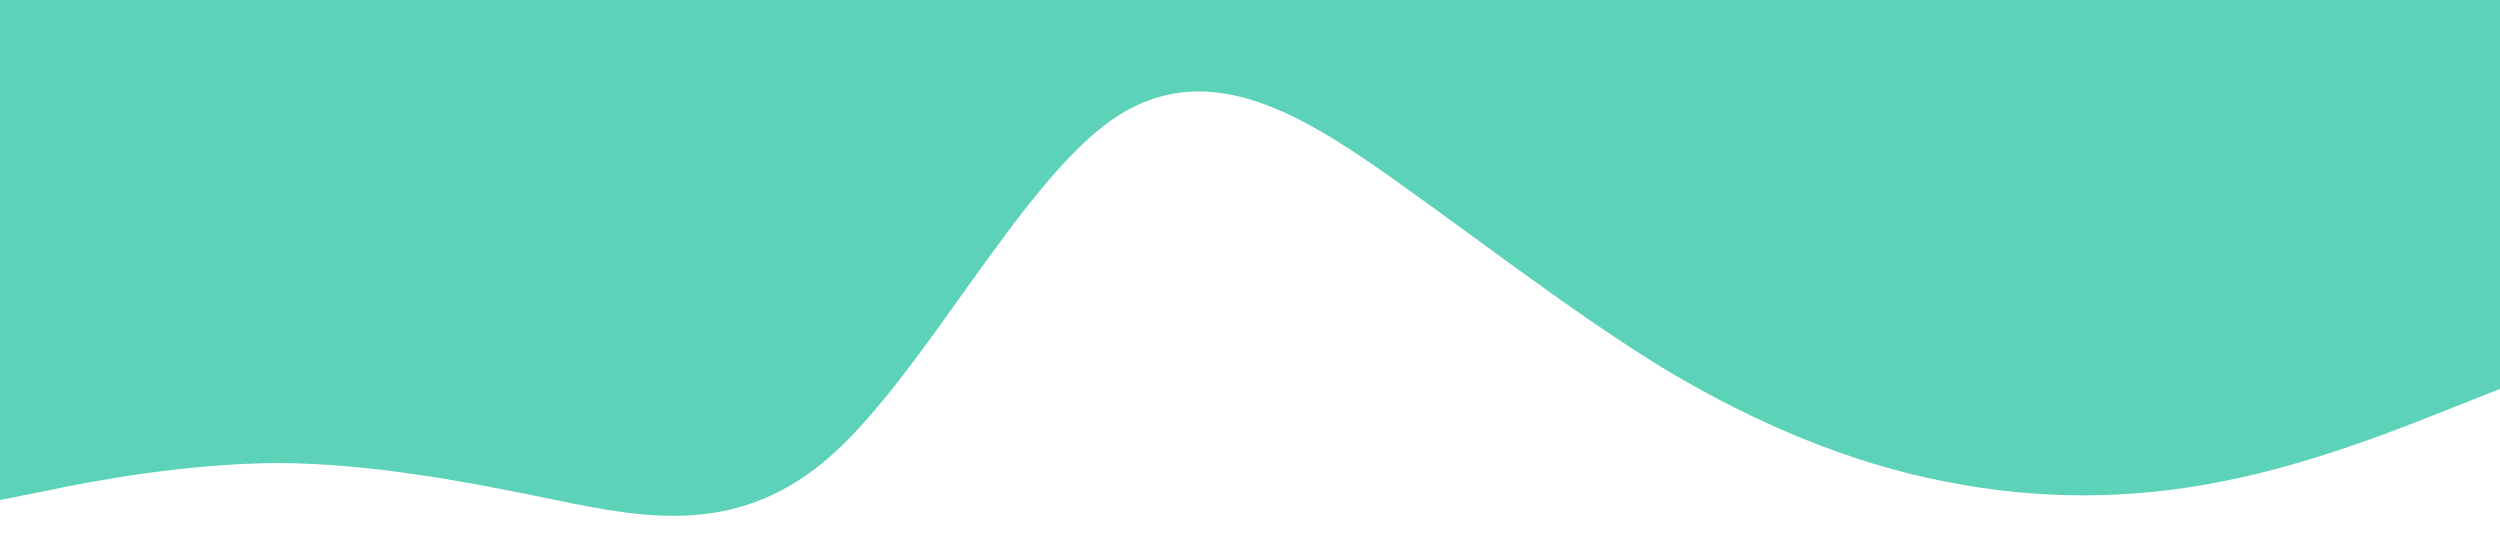 <?xml version="1.0" standalone="no"?><svg xmlns="http://www.w3.org/2000/svg" viewBox="0 0 1440 320"><path fill="#5cd2b9" fill-opacity="1" d="M0,288L26.7,282.7C53.3,277,107,267,160,266.7C213.3,267,267,277,320,288C373.3,299,427,309,480,261.3C533.3,213,587,107,640,69.3C693.3,32,747,64,800,101.3C853.3,139,907,181,960,213.3C1013.3,245,1067,267,1120,277.3C1173.3,288,1227,288,1280,277.3C1333.3,267,1387,245,1413,234.7L1440,224L1440,0L1413.3,0C1386.7,0,1333,0,1280,0C1226.7,0,1173,0,1120,0C1066.7,0,1013,0,960,0C906.7,0,853,0,800,0C746.7,0,693,0,640,0C586.7,0,533,0,480,0C426.7,0,373,0,320,0C266.7,0,213,0,160,0C106.7,0,53,0,27,0L0,0Z"></path></svg>